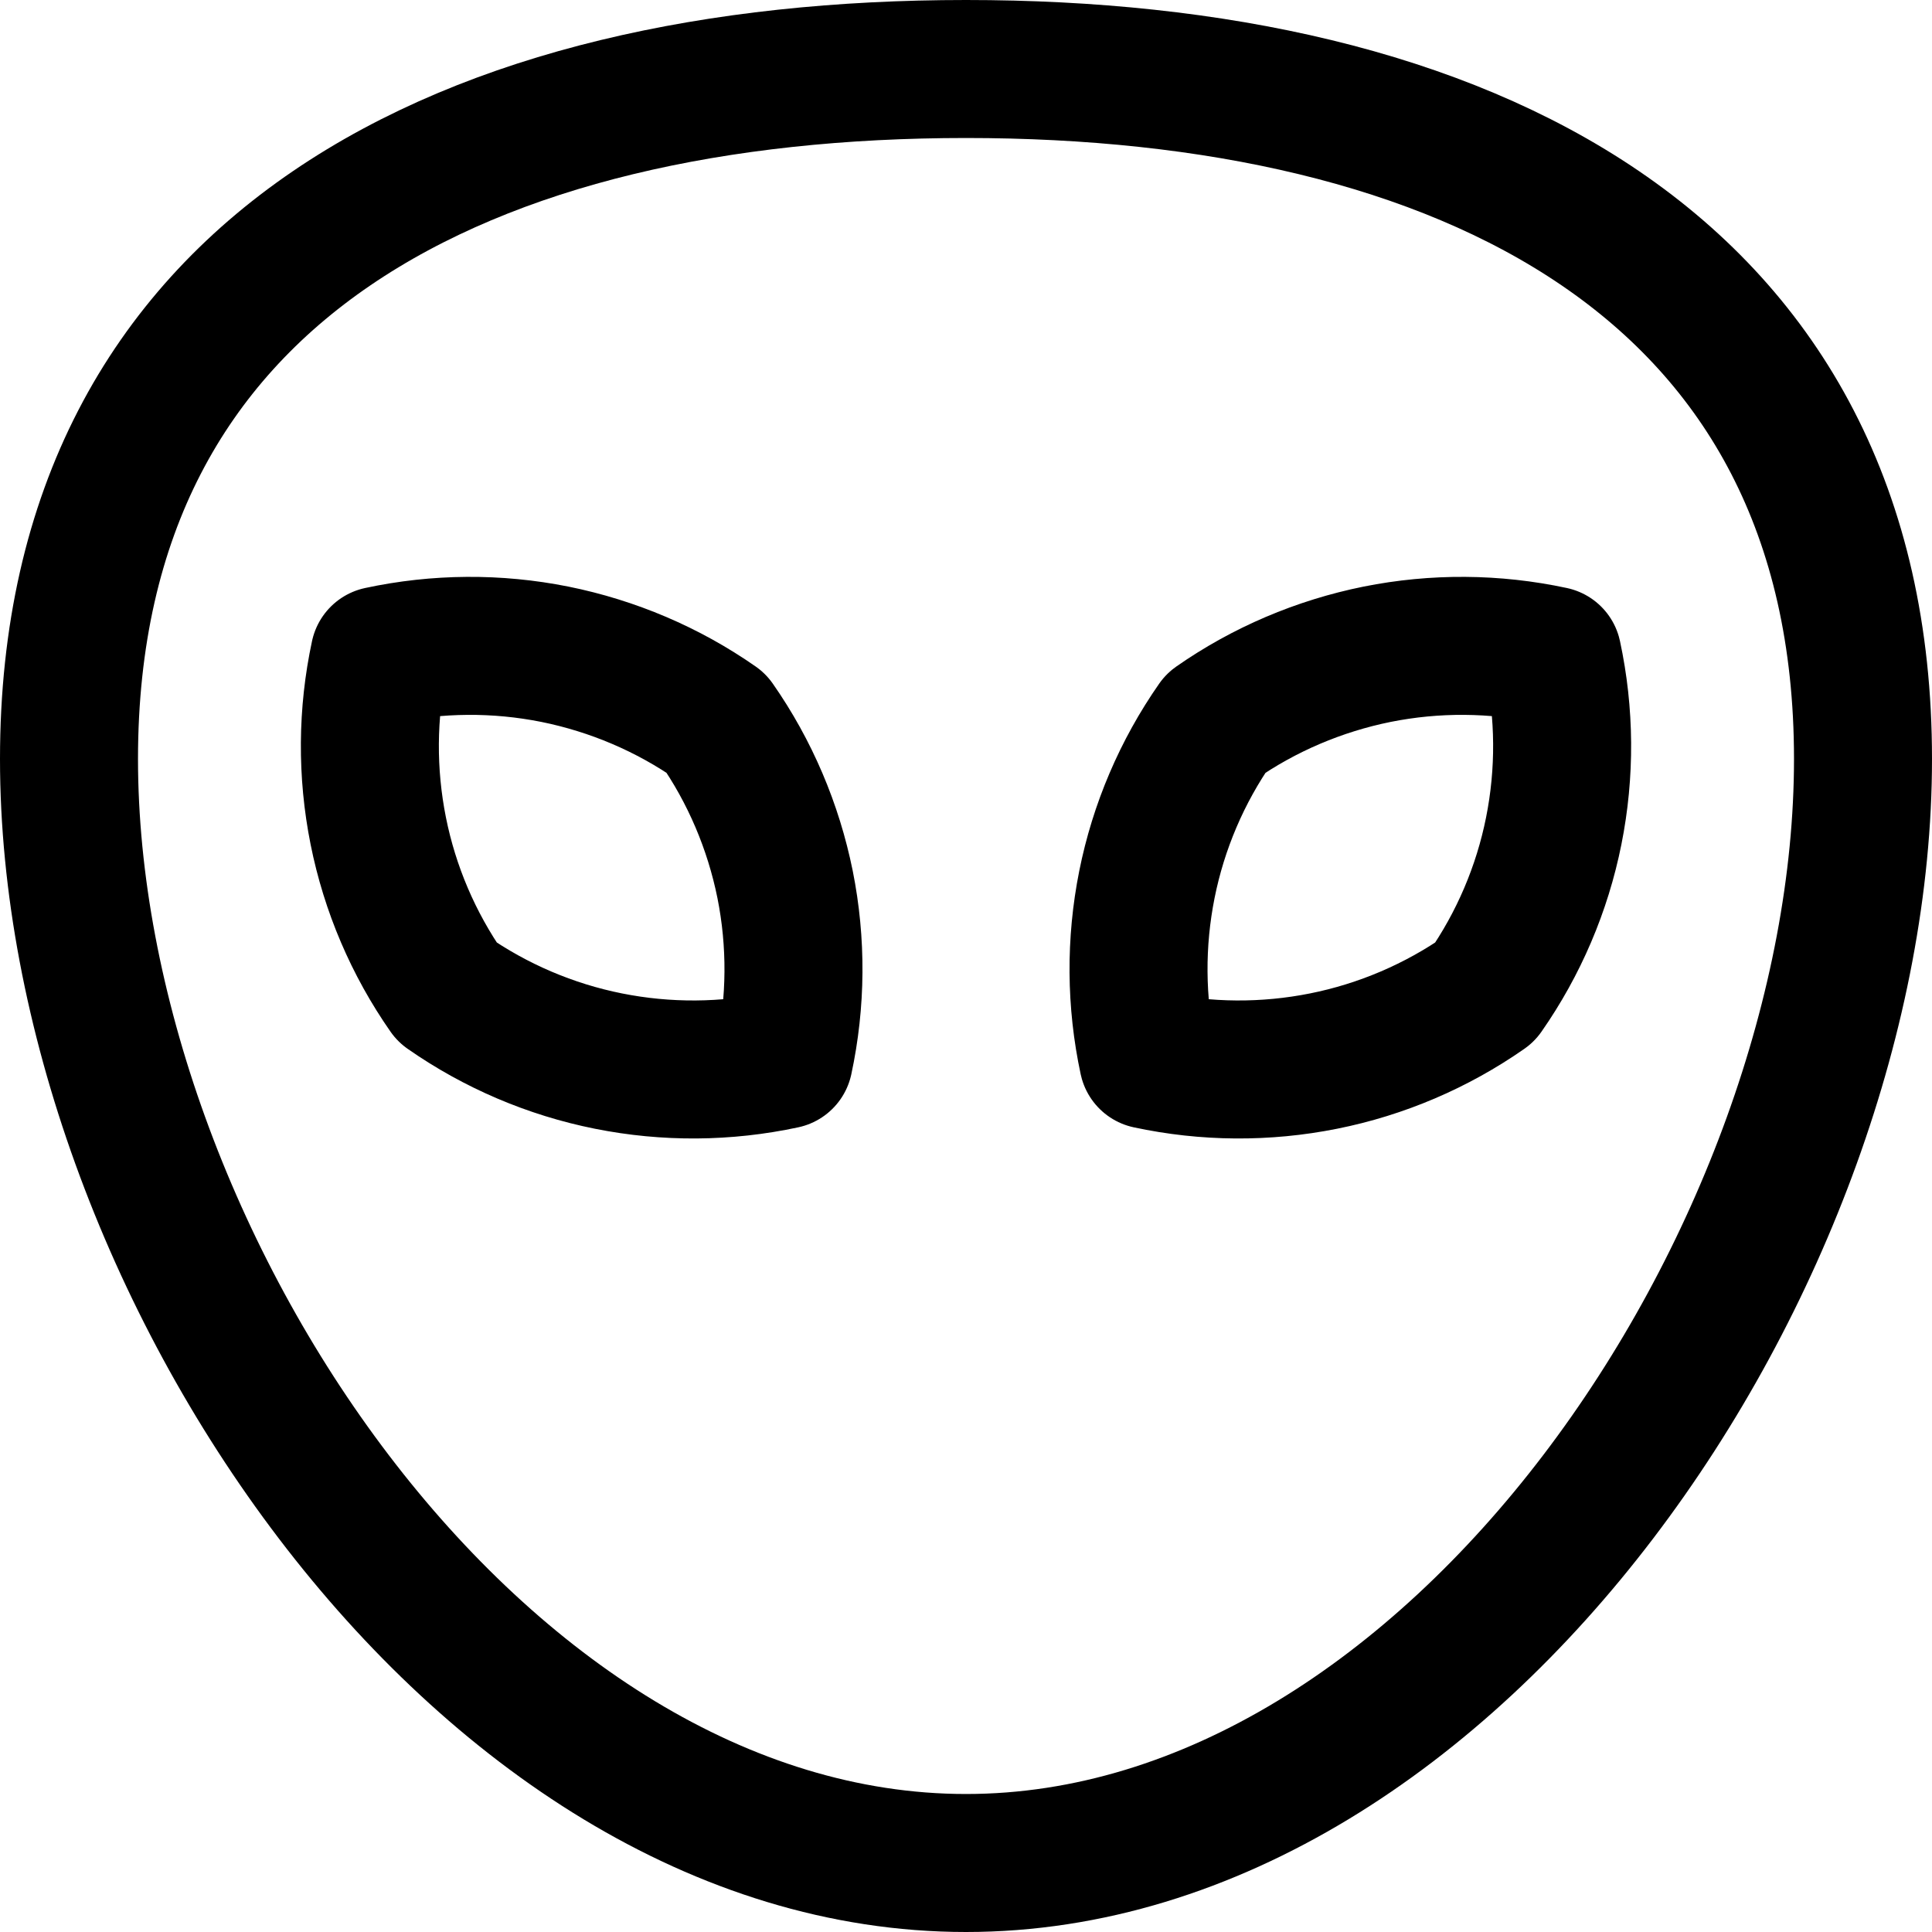<svg width="14" height="14" viewBox="0 0 14 14" fill="none" xmlns="http://www.w3.org/2000/svg">
<g clip-path="url(#clip0_1222_31606)">
<path d="M13.5 5.5C13.5 9.09 10.55 13.5 7 13.5C3.45 13.5 0.5 9.09 0.5 5.5C0.5 1.91 3.41 0.5 7 0.5C10.59 0.5 13.5 1.91 13.5 5.5Z" stroke="black" stroke-linecap="round" stroke-linejoin="round"/>
<path d="M2.75 4.75C2.66 5.169 2.657 5.601 2.741 6.021C2.825 6.441 2.995 6.839 3.24 7.19C3.591 7.435 3.989 7.605 4.409 7.689C4.829 7.773 5.261 7.77 5.68 7.68C5.77 7.261 5.773 6.829 5.689 6.409C5.604 5.989 5.435 5.591 5.19 5.24C4.839 4.995 4.441 4.826 4.021 4.741C3.601 4.657 3.169 4.66 2.75 4.75Z" stroke="black" stroke-linecap="round" stroke-linejoin="round"/>
<path d="M11.25 4.75C11.34 5.169 11.343 5.601 11.259 6.021C11.175 6.441 11.005 6.839 10.76 7.19C10.409 7.435 10.011 7.605 9.591 7.689C9.171 7.773 8.739 7.77 8.32 7.68C8.23 7.261 8.227 6.829 8.311 6.409C8.395 5.989 8.565 5.591 8.81 5.24C9.161 4.995 9.559 4.826 9.979 4.741C10.399 4.657 10.831 4.66 11.25 4.75Z" stroke="black" stroke-linecap="round" stroke-linejoin="round"/>
</g>
<defs>
<clipPath id="clip0_1222_31606">
<rect width="14" height="14" fill="white"/>
</clipPath>
</defs>
</svg>
